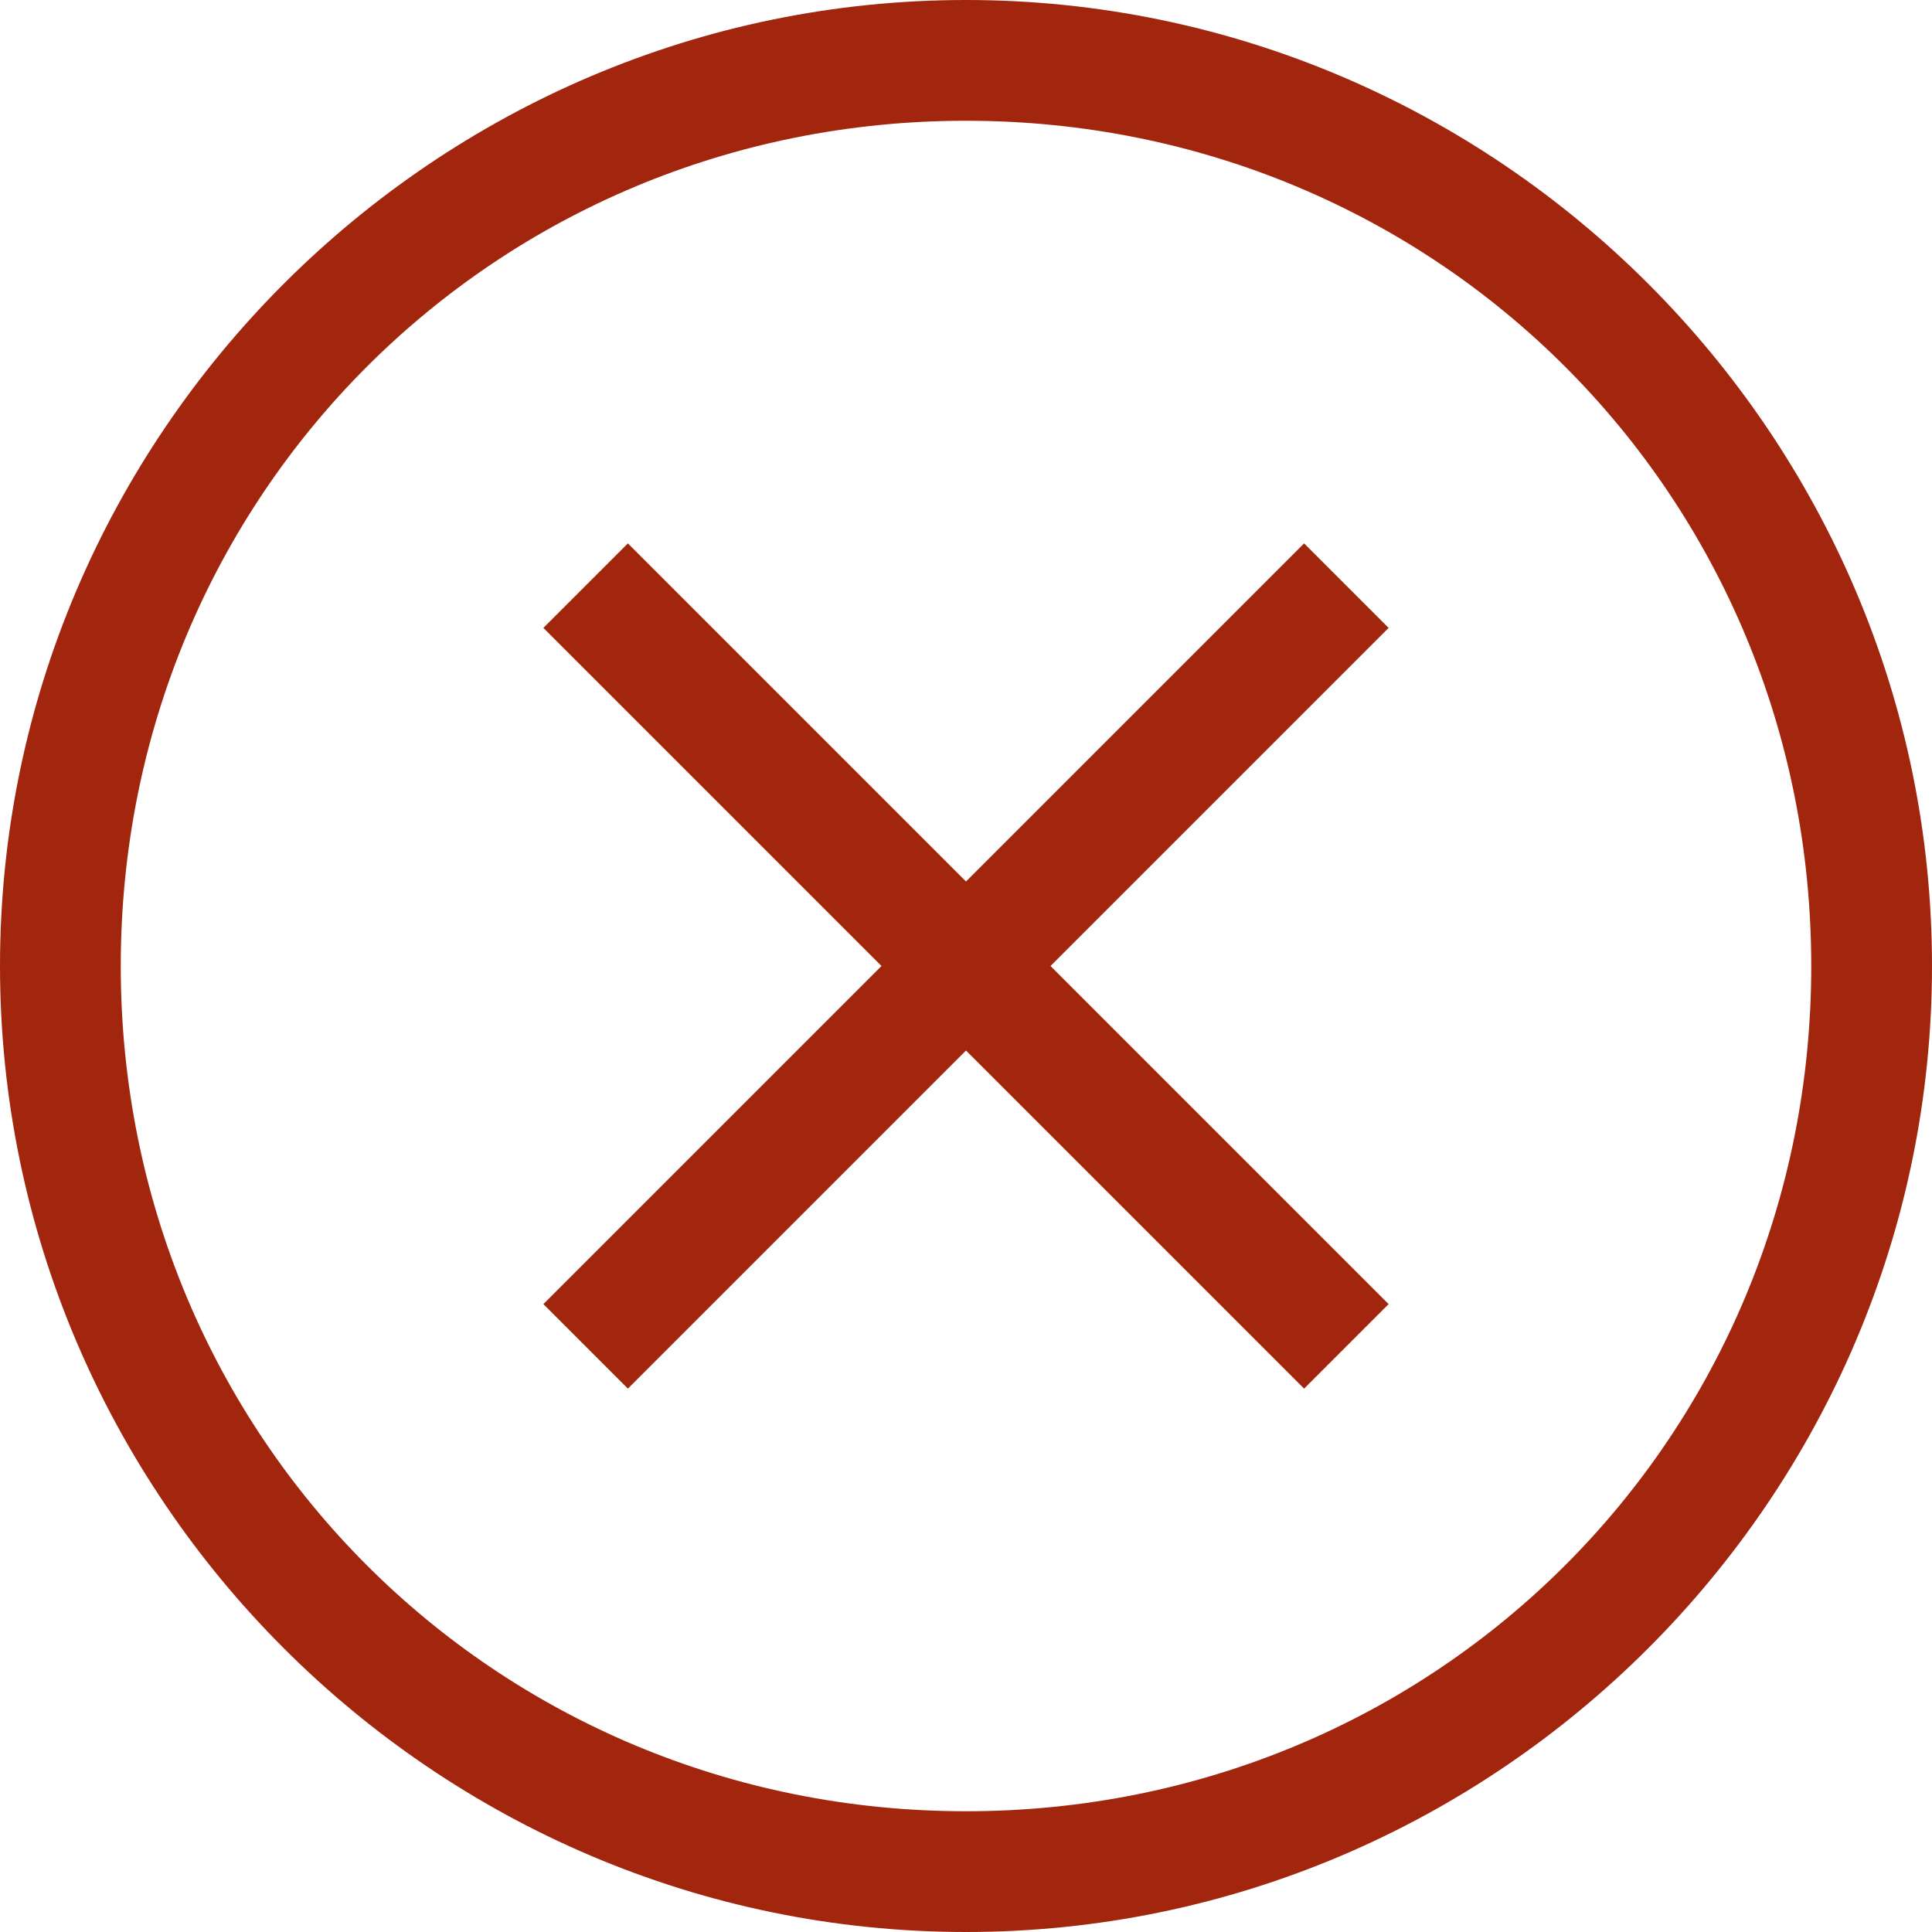 <?xml version="1.0" encoding="utf-8"?>
<!-- Generator: Adobe Illustrator 22.1.0, SVG Export Plug-In . SVG Version: 6.00 Build 0)  -->
<svg version="1.1" id="图层_1" xmlns="http://www.w3.org/2000/svg" xmlns:xlink="http://www.w3.org/1999/xlink" x="0px" y="0px"
	 viewBox="0 0 16 16" style="enable-background:new 0 0 16 16;" xml:space="preserve">
<style type="text/css">
	.st0{fill:#A1260D;}
</style>
<title>96dpiError info</title>
<desc>Created with Sketch.</desc>
<path class="st0" d="M11.5,5.2L8.7,8l2.8,2.8l-0.7,0.7L8,8.7l-2.8,2.8l-0.7-0.7L7.3,8L4.5,5.2l0.7-0.7L8,7.3l2.8-2.8L11.5,5.2z M8,1
	c3.9,0,7,3.1,7,7s-3.1,7-7,7s-7-3.1-7-7S4.1,1,8,1 M8,0C3.6,0,0,3.6,0,8s3.6,8,8,8s8-3.6,8-8S12.4,0,8,0L8,0z"/>
</svg>
